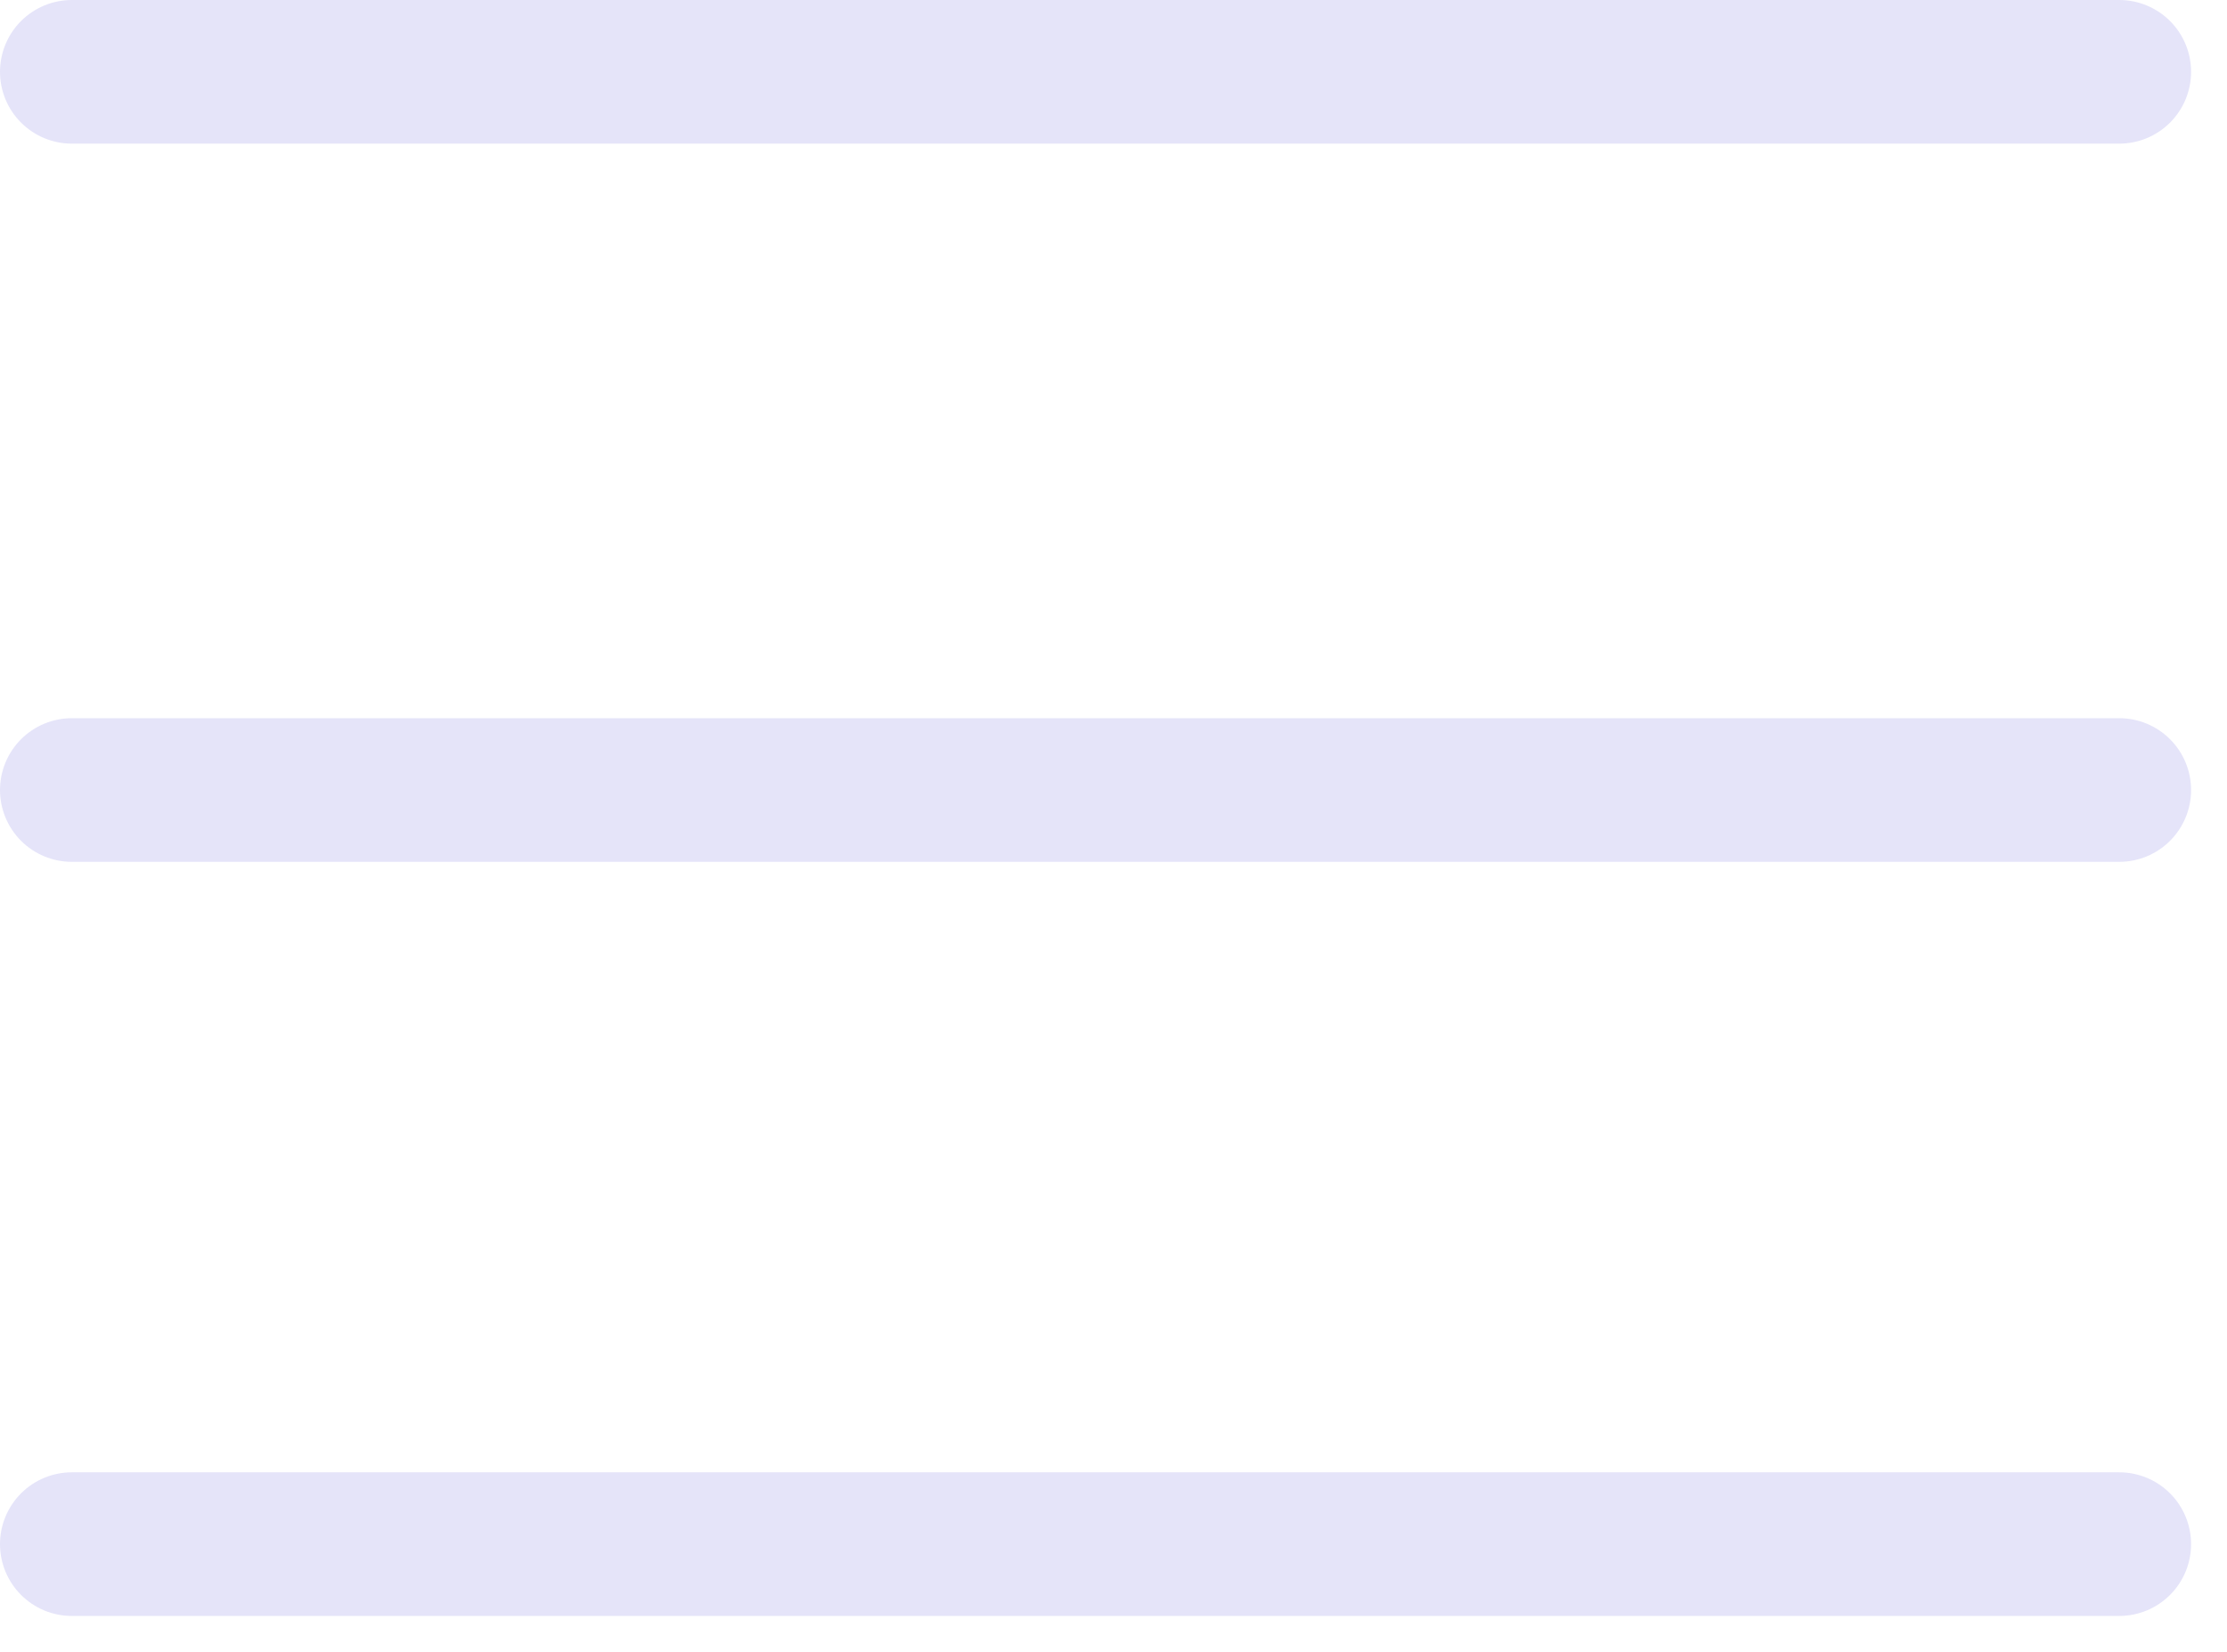 <svg width="31" height="23" viewBox="0 0 31 23" fill="none" xmlns="http://www.w3.org/2000/svg">
<path d="M1 1H29.5M1 11H29.5M1 21.5H29.5" stroke="#E5E4F9" stroke-width="2" stroke-linecap="round"/>
</svg>
